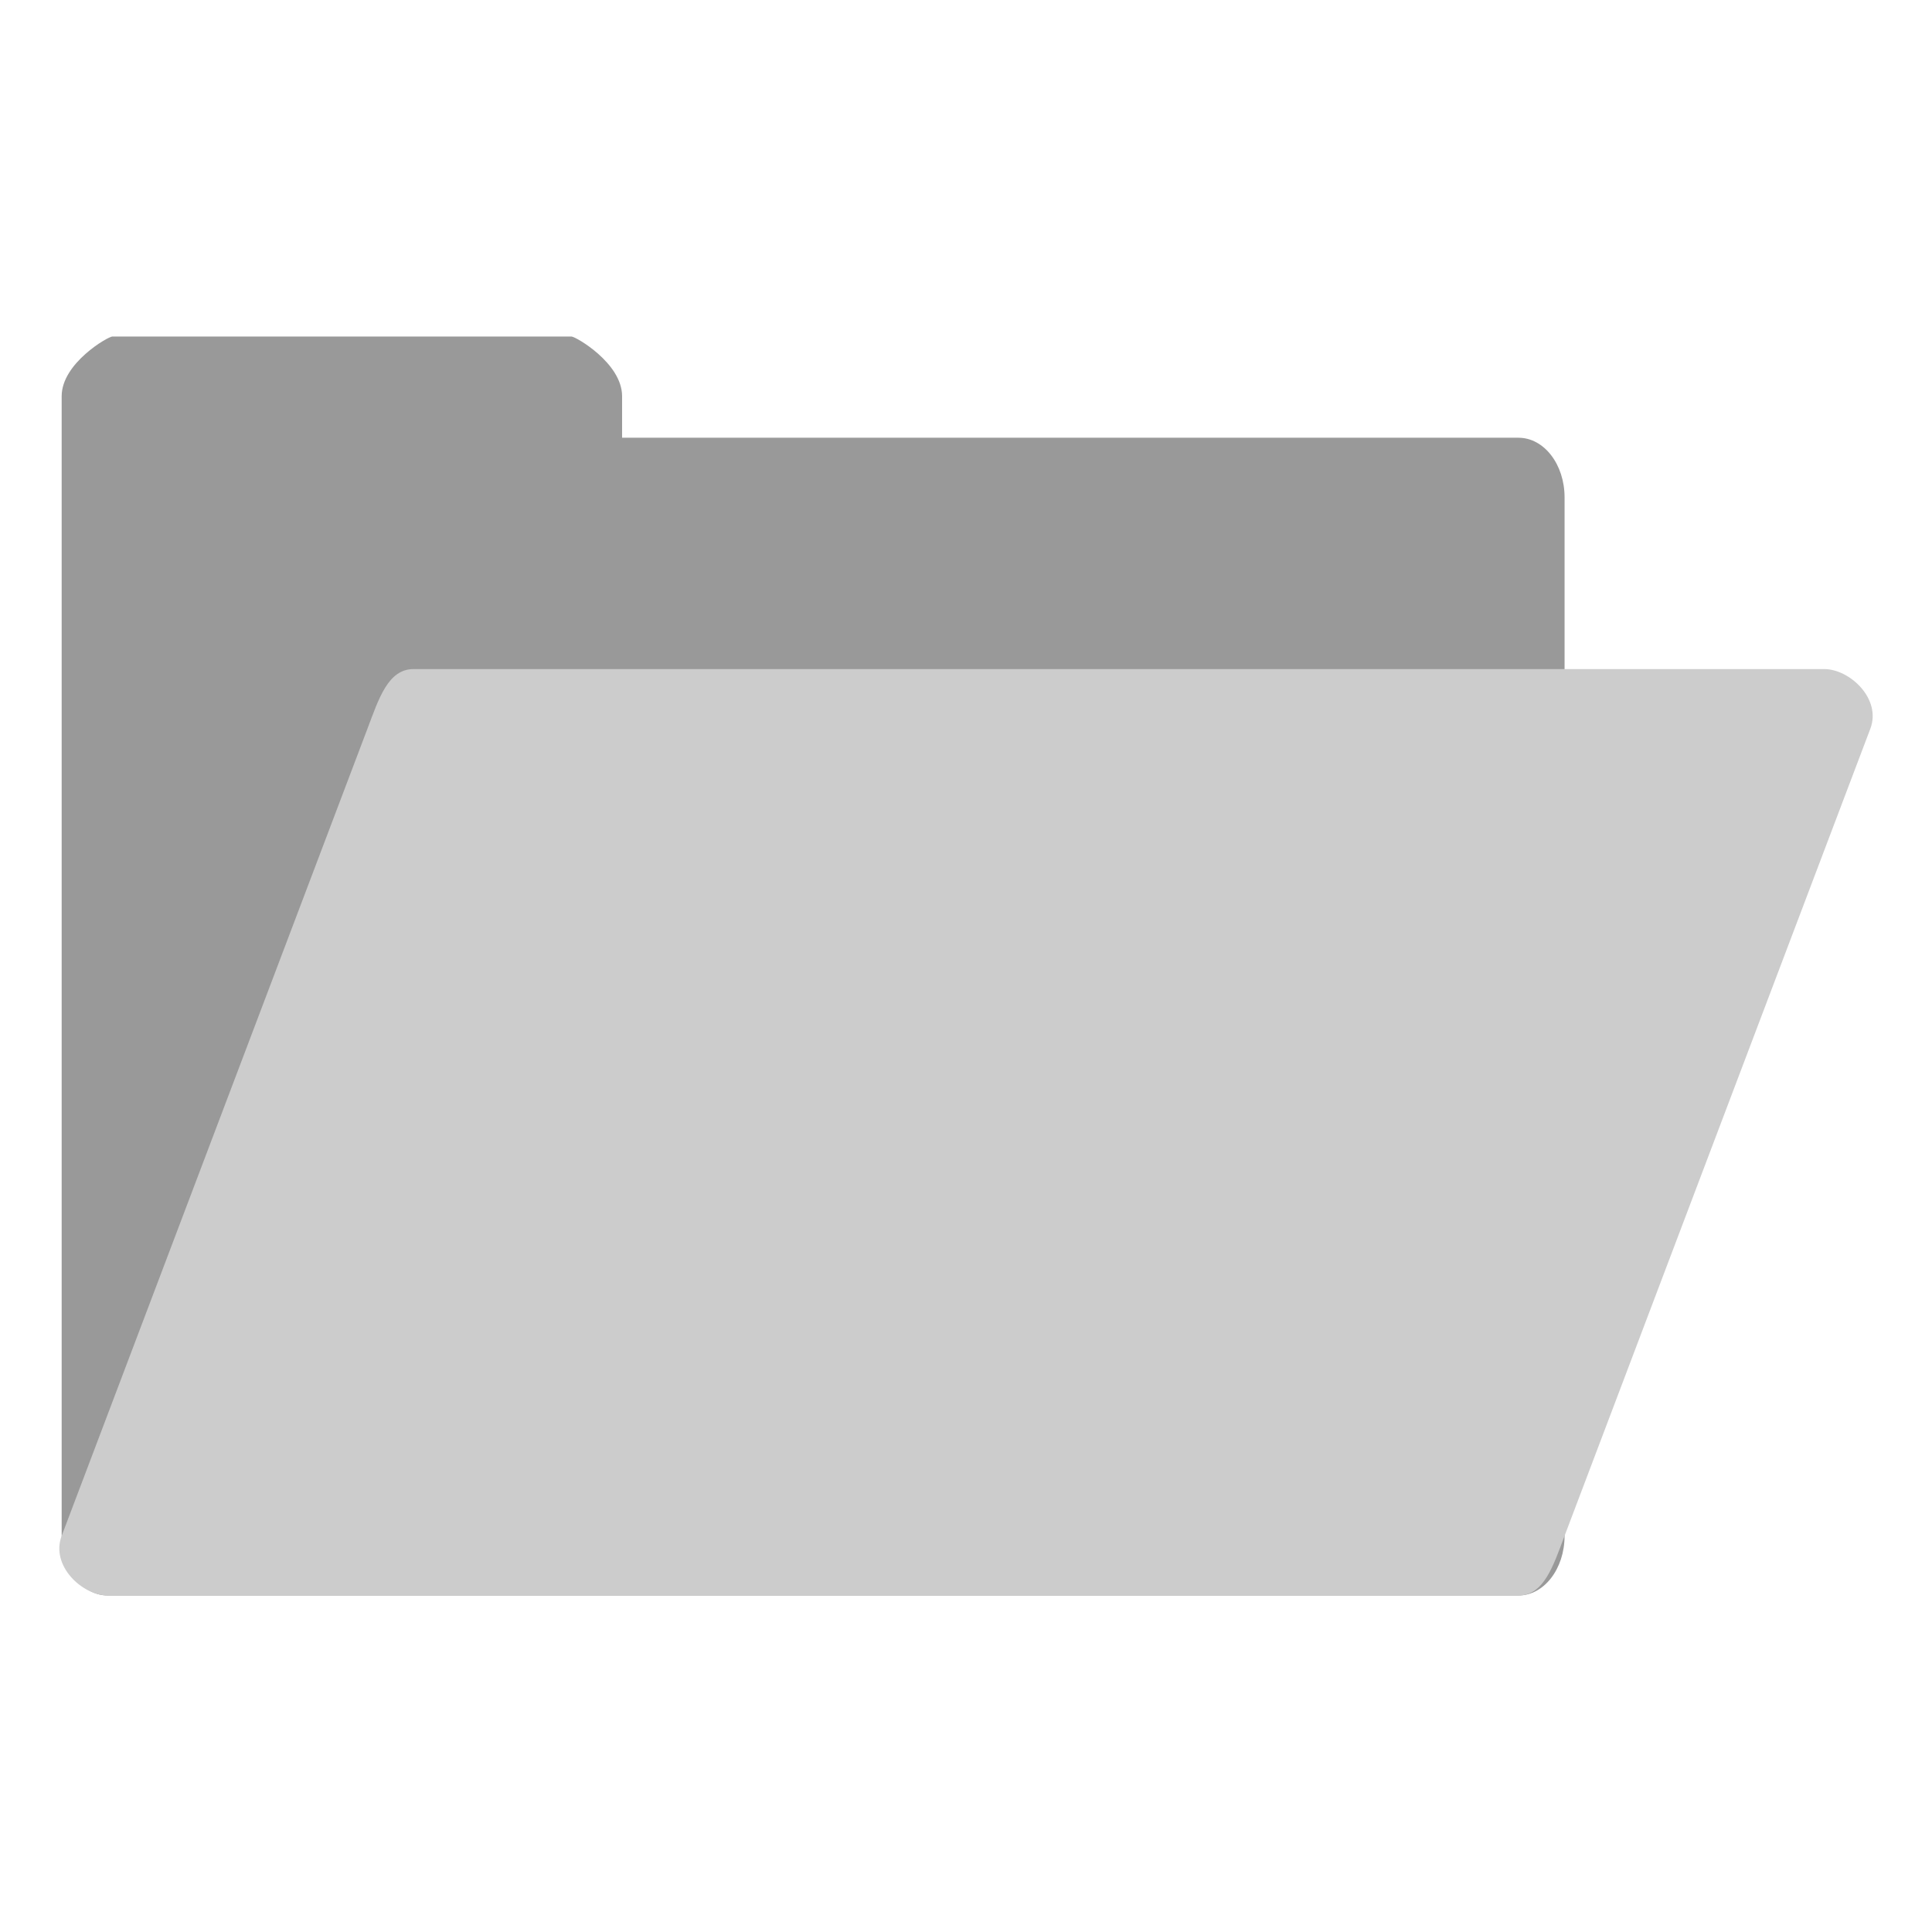 <?xml version="1.0" encoding="UTF-8" standalone="no"?>
<!-- Created with Inkscape (http://www.inkscape.org/) -->

<svg
   xmlns:dc="http://purl.org/dc/elements/1.1/"
   xmlns:cc="http://creativecommons.org/ns#"
   xmlns:rdf="http://www.w3.org/1999/02/22-rdf-syntax-ns#"
   xmlns:svg="http://www.w3.org/2000/svg"
   xmlns="http://www.w3.org/2000/svg"
   xmlns:sodipodi="http://sodipodi.sourceforge.net/DTD/sodipodi-0.dtd"
   xmlns:inkscape="http://www.inkscape.org/namespaces/inkscape"
   width="1000"
   height="1000"
   viewBox="0 0 264.583 264.583"
   version="1.1"
   id="svg8"
   inkscape:version="0.92.0 r15299"
   sodipodi:docname="open.svg">
  <defs
     id="defs2" />
  <sodipodi:namedview
     id="base"
     pagecolor="#ffffff"
     bordercolor="#666666"
     borderopacity="1.0"
     inkscape:pageopacity="0.0"
     inkscape:pageshadow="2"
     inkscape:zoom="0.28300781"
     inkscape:cx="1018.0052"
     inkscape:cy="433.27404"
     inkscape:document-units="px"
     inkscape:current-layer="layer1"
     showgrid="false"
     units="px"
     inkscape:window-width="1920"
     inkscape:window-height="1001"
     inkscape:window-x="-9"
     inkscape:window-y="-9"
     inkscape:window-maximized="1"
     inkscape:pagecheckerboard="false"
     showborder="true"
     inkscape:showpageshadow="true">
    <inkscape:grid
       type="xygrid"
       id="grid4503"
       visible="true" />
  </sodipodi:namedview>
  <g
     inkscape:label="Layer 1"
     inkscape:groupmode="layer"
     id="layer1"
     transform="translate(0,-32.417)">
    <path
       style="opacity:1;fill:#999999;fill-opacity:1;stroke:none;stroke-width:2.155;stroke-miterlimit:4;stroke-dasharray:none;stroke-opacity:1"
       d="m 15.383,78.501 c -0.564,0 -6.938,3.644 -6.938,8.171 v 13.863 131.321 10.888 c 0,4.527 2.816,8.171 6.314,8.171 H 207.951 c 3.498,0 6.314,-3.644 6.314,-8.171 V 100.535 c 0,-4.527 -2.816,-8.171 -6.314,-8.171 H 85.194 v -5.692 c 0,-4.527 -6.373,-8.171 -6.937,-8.171 z"
       id="rect4483"
       inkscape:connector-curvature="0"
       sodipodi:nodetypes="ssccsssssscsss" />
    <path
       id="path4486"
       d="M 249.823,124.046 H 56.633 c -3.498,0 -4.763,4.077 -6.314,8.171 L 8.446,242.745 c -1.551,4.094 2.816,8.171 6.314,8.171 h 193.191 c 3.498,0 4.763,-4.077 6.314,-8.171 L 256.138,132.217 c 1.551,-4.094 -2.816,-8.171 -6.314,-8.171 z"
       style="opacity:1;fill:#cccccc;fill-opacity:1;stroke:none;stroke-width:2.155;stroke-miterlimit:4;stroke-dasharray:none;stroke-opacity:1"
       inkscape:connector-curvature="0"
       sodipodi:nodetypes="sssssssss" />
  </g>
</svg>
